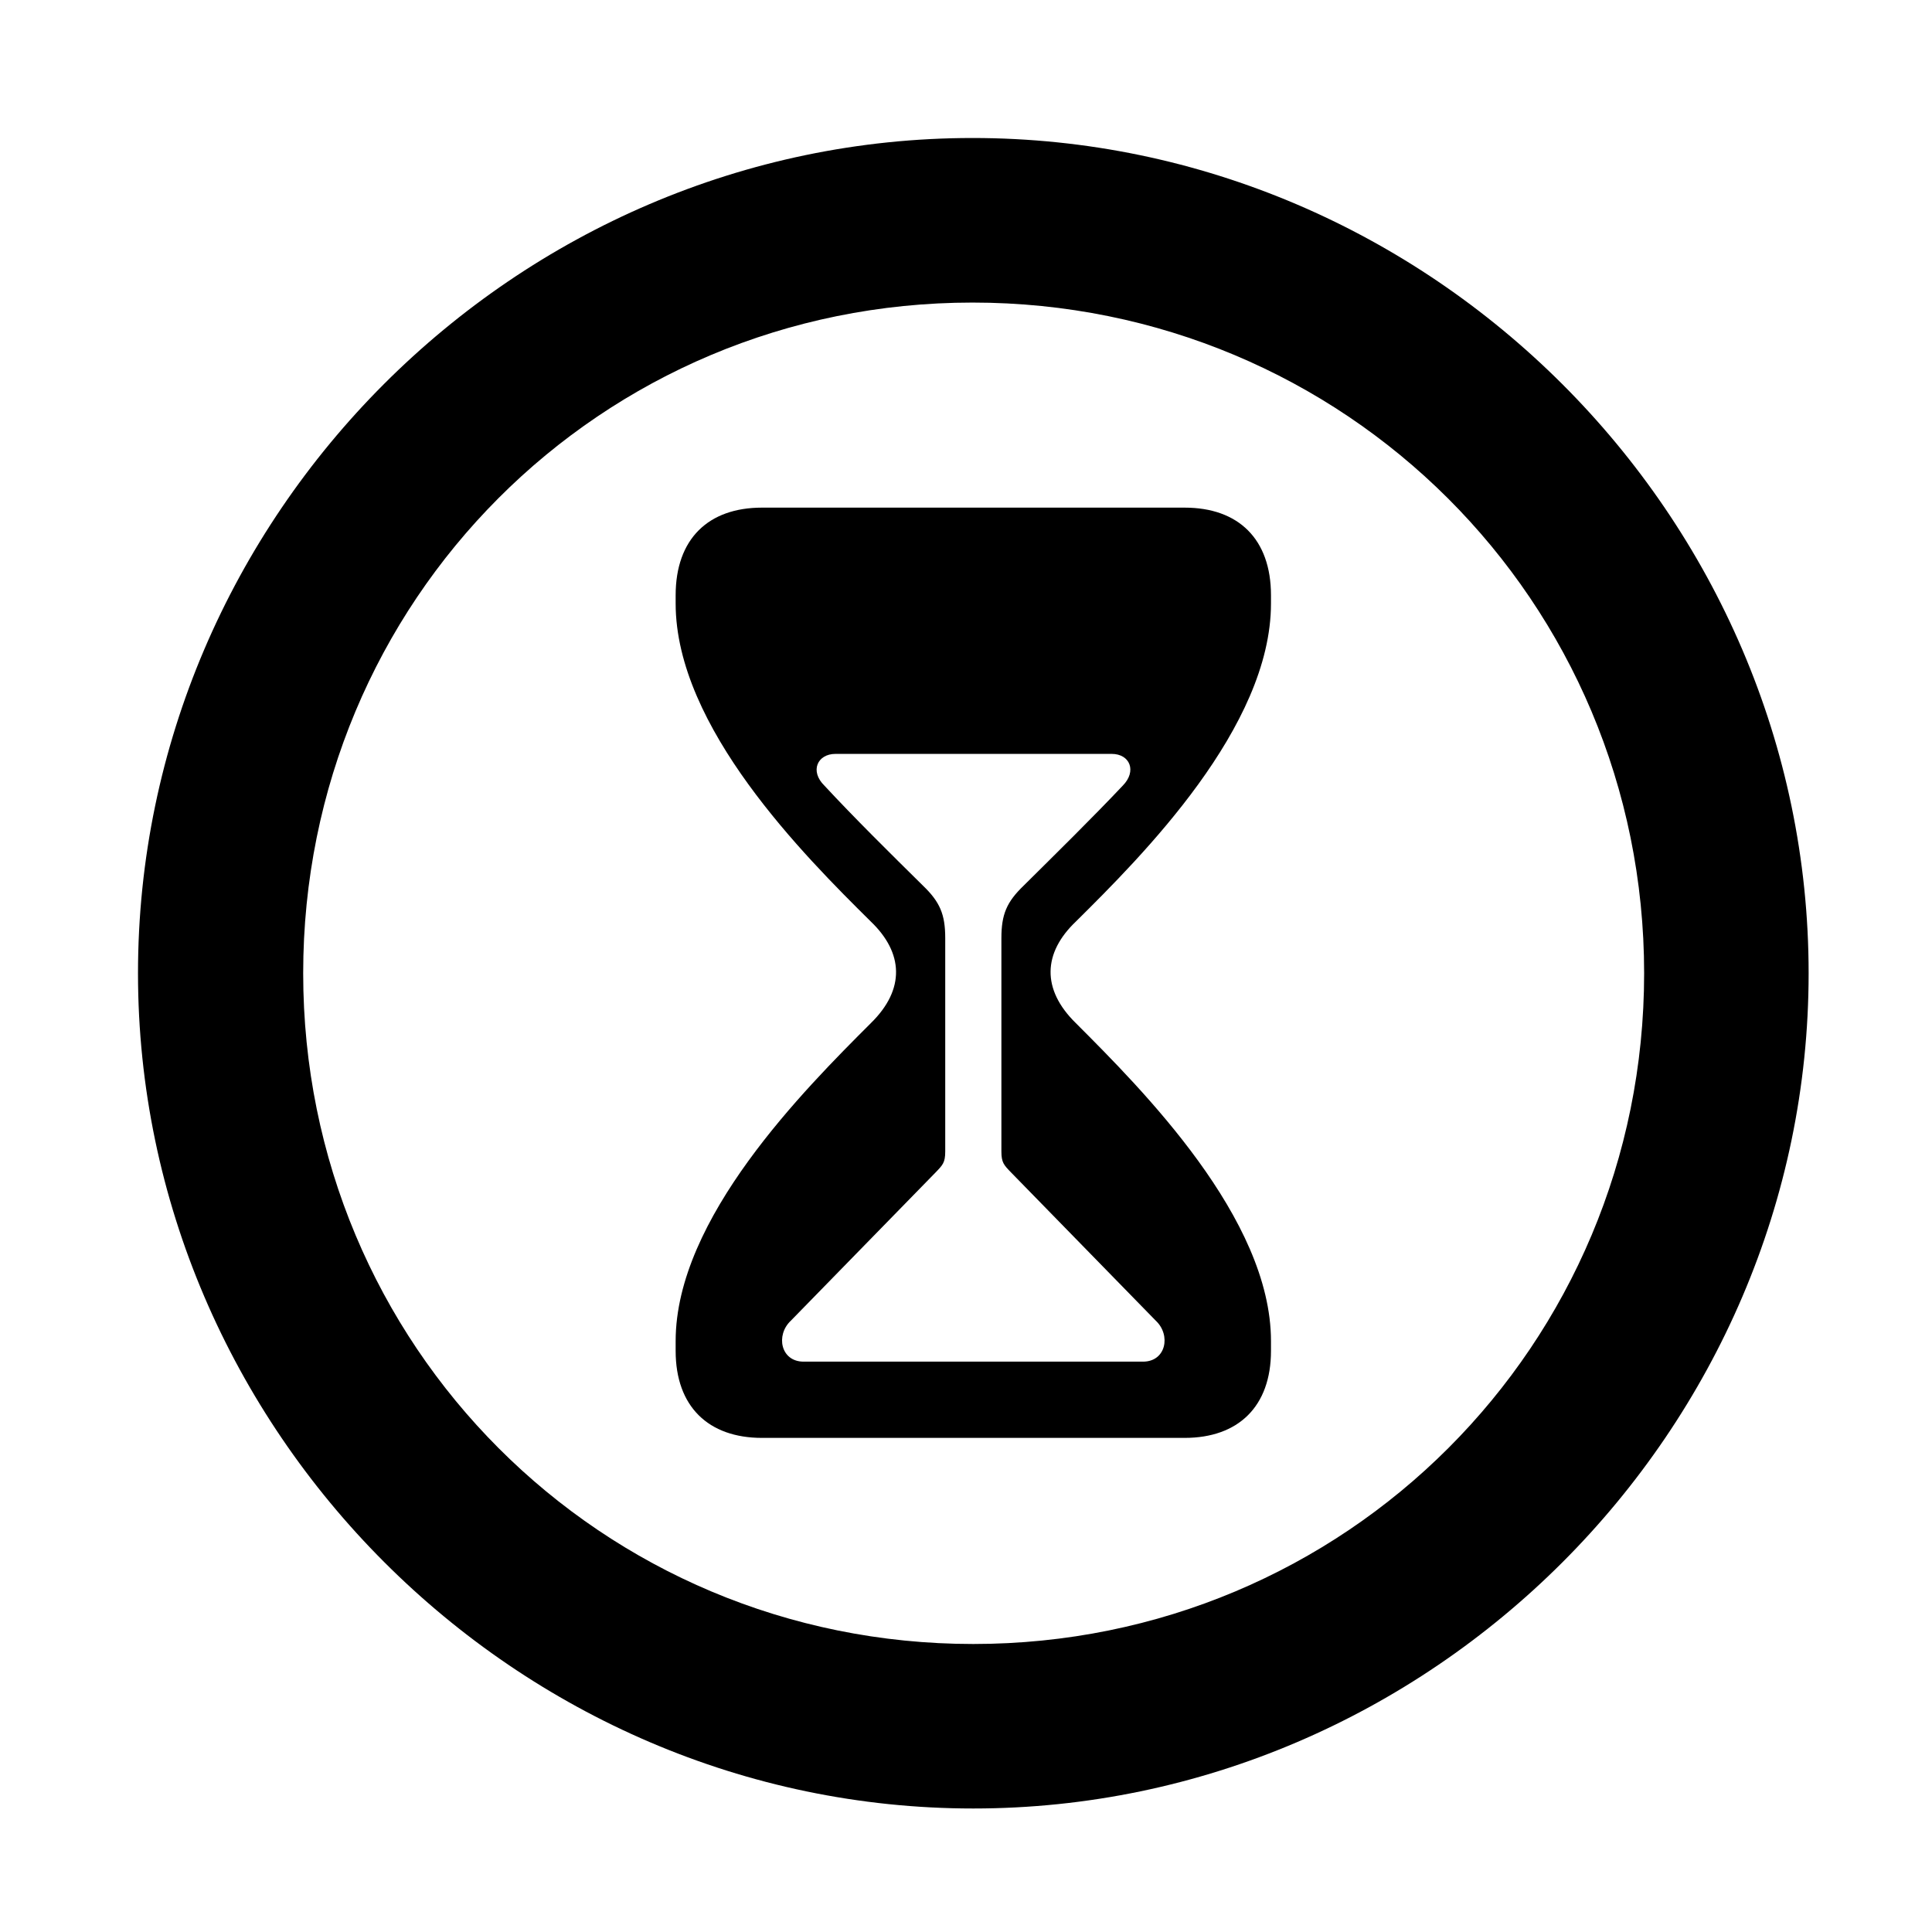 <svg width="28" height="28" viewBox="0 0 28 28" fill="none" xmlns="http://www.w3.org/2000/svg">
<path d="M14.105 26.21C20.737 26.21 26.212 20.727 26.212 14.105C26.212 7.473 20.727 2 14.095 2C7.475 2 2 7.473 2 14.105C2 20.727 7.485 26.21 14.105 26.21ZM14.105 23.826C8.711 23.826 4.394 19.499 4.394 14.105C4.394 8.711 8.701 4.385 14.095 4.385C19.489 4.385 23.828 8.711 23.828 14.105C23.828 19.499 19.499 23.826 14.105 23.826Z" fill="black"/>
<path d="M11.043 20.839H17.169C17.946 20.839 18.42 20.384 18.42 19.578V19.436C18.42 17.656 16.551 15.788 15.591 14.827C15.09 14.336 15.118 13.808 15.591 13.357C16.551 12.406 18.42 10.54 18.42 8.746V8.628C18.42 7.81 17.946 7.357 17.169 7.357H11.043C10.266 7.357 9.792 7.81 9.792 8.628V8.746C9.792 10.54 11.661 12.406 12.622 13.357C13.092 13.808 13.123 14.336 12.622 14.827C11.661 15.788 9.792 17.656 9.792 19.436V19.578C9.792 20.384 10.266 20.839 11.043 20.839ZM11.647 19.734C11.313 19.734 11.239 19.349 11.461 19.141L13.559 16.992C13.662 16.885 13.699 16.85 13.699 16.688V13.596C13.699 13.251 13.622 13.072 13.377 12.836C12.9 12.365 12.378 11.85 11.948 11.386C11.733 11.176 11.846 10.926 12.108 10.926H16.112C16.376 10.926 16.479 11.176 16.272 11.386C15.834 11.85 15.31 12.365 14.835 12.836C14.59 13.072 14.513 13.251 14.513 13.596V16.688C14.513 16.85 14.55 16.885 14.653 16.992L16.751 19.141C16.973 19.349 16.899 19.734 16.565 19.734H11.647Z" fill="black"/>
</svg>
